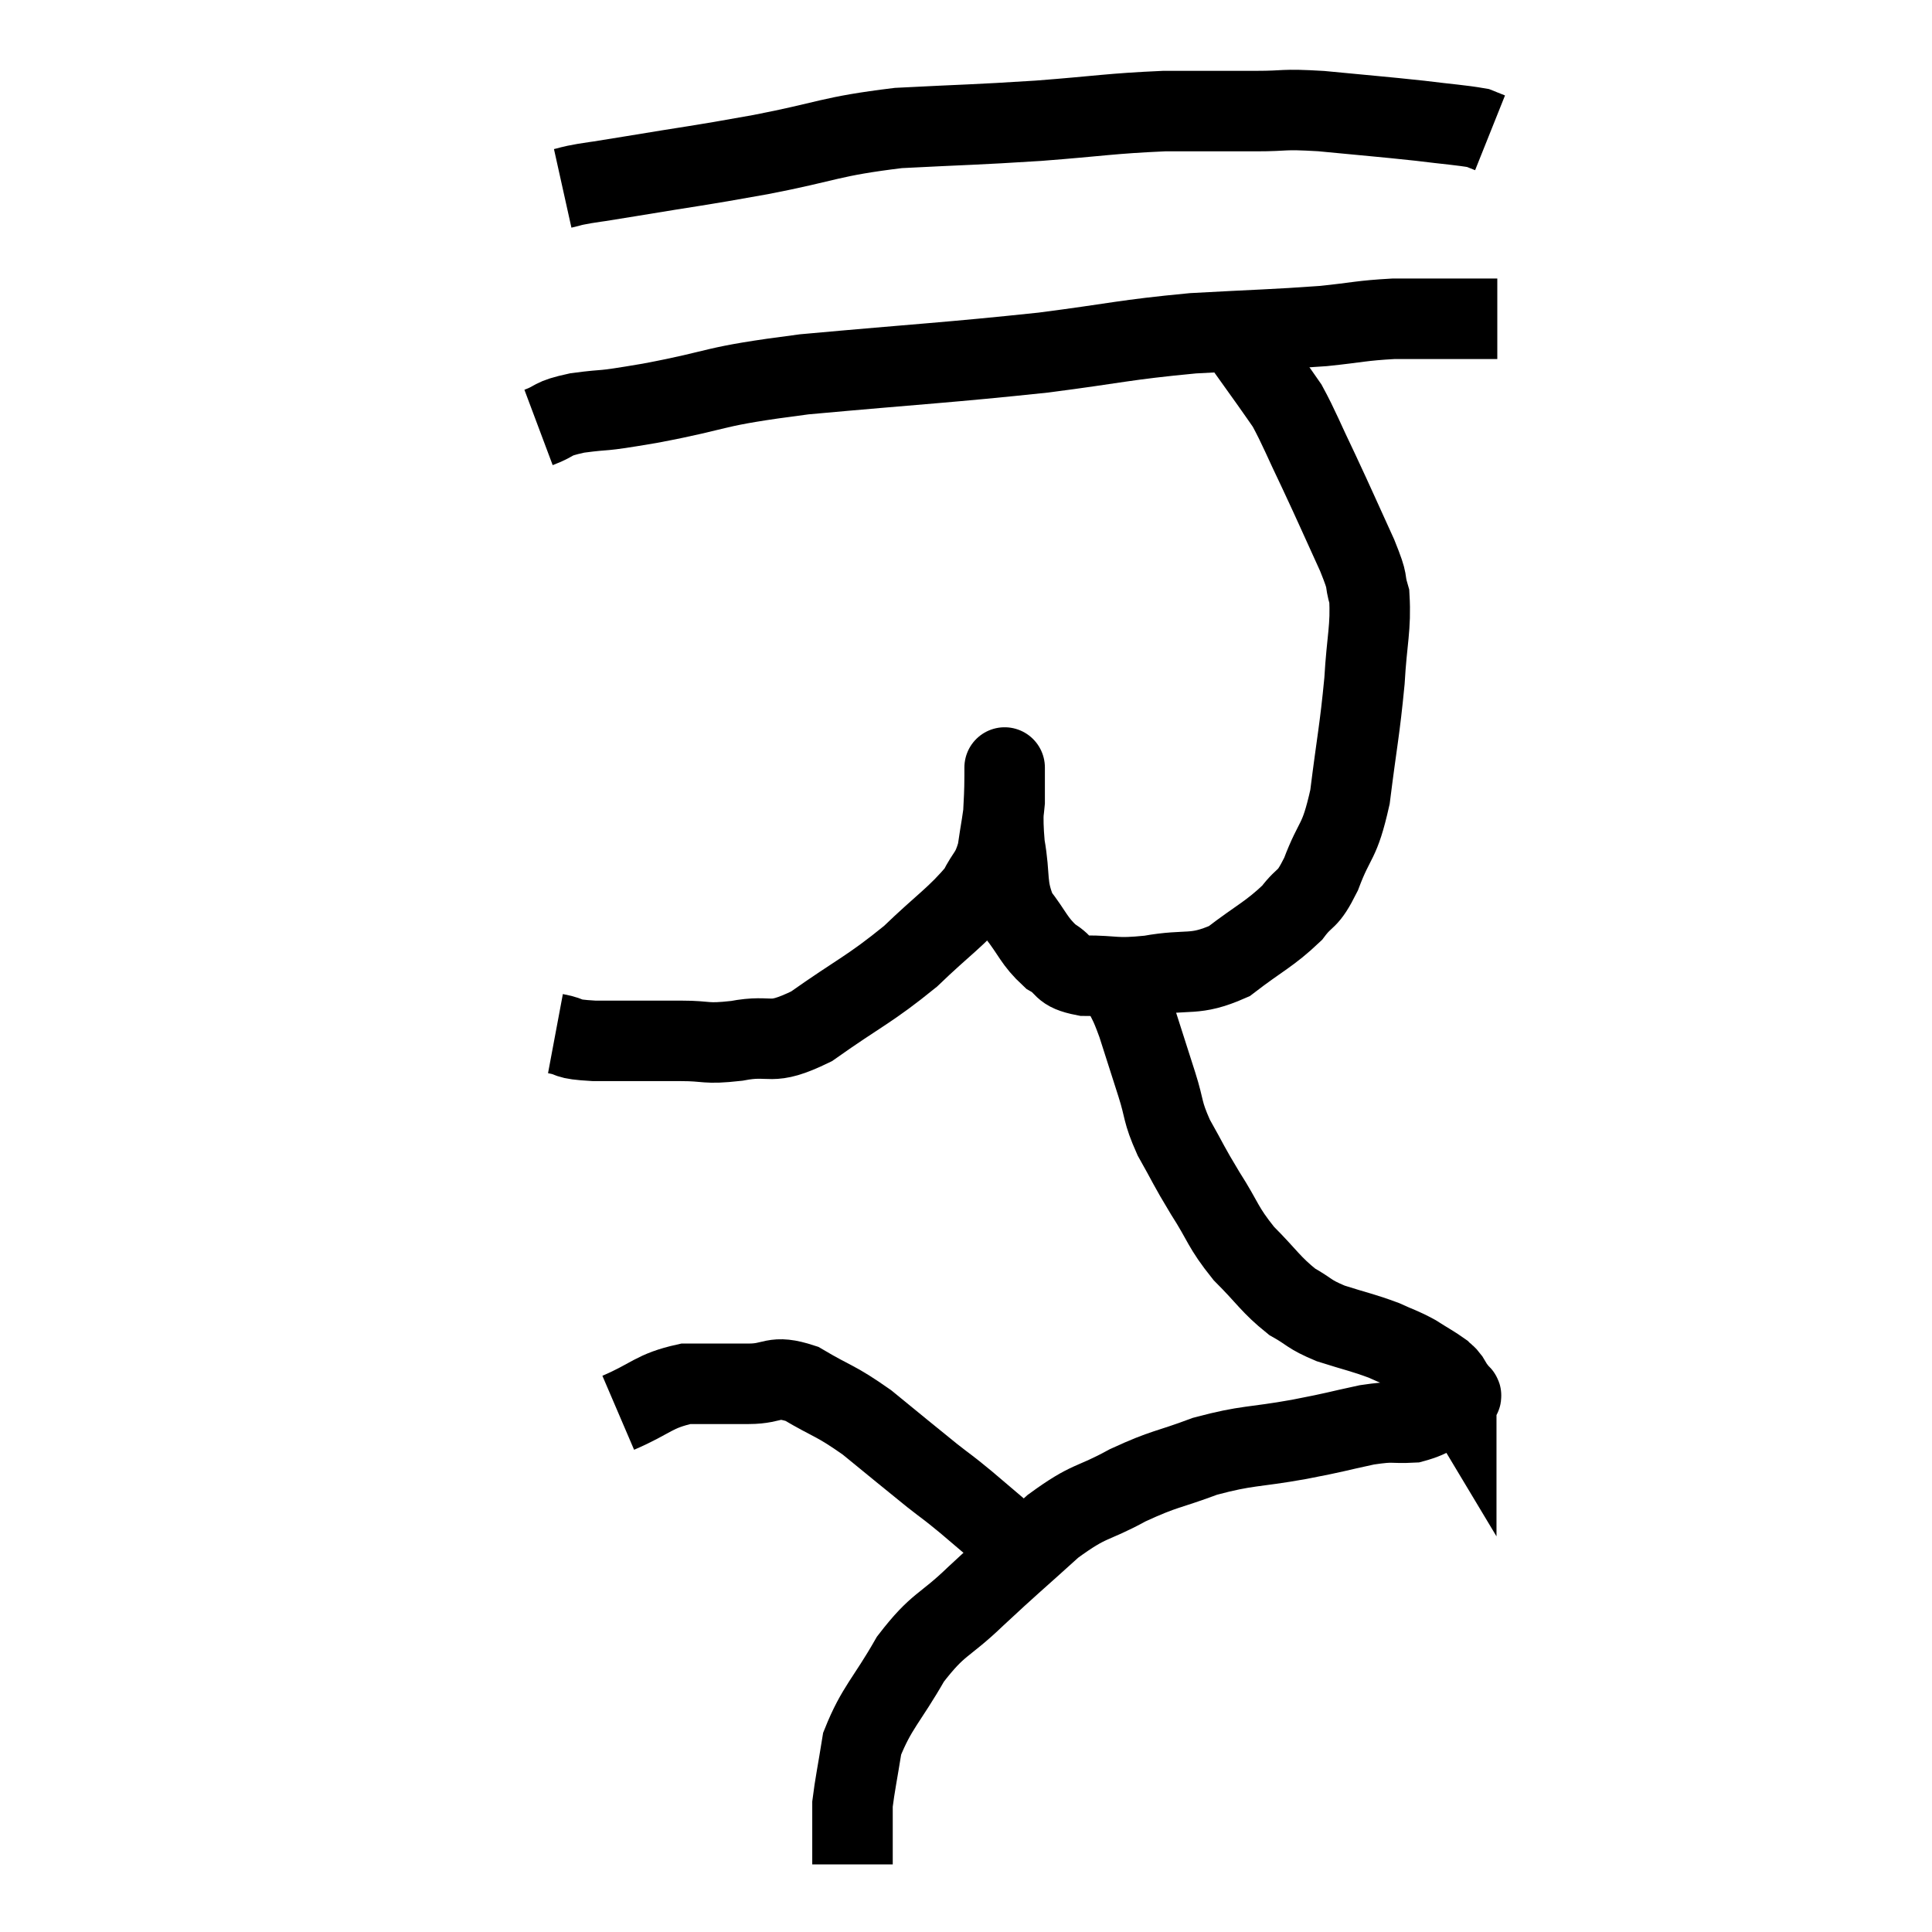 <svg width="48" height="48" viewBox="0 0 48 48" xmlns="http://www.w3.org/2000/svg"><path d="M 13.98 4.68 C 14.25 4.62, 14.1 4.635, 14.52 4.56 C 15.09 4.47, 14.565 4.56, 15.66 4.38 C 17.28 4.11, 17.235 4.14, 18.9 3.84 C 20.61 3.51, 20.595 3.39, 22.32 3.18 C 24.06 3.09, 24.15 3.105, 25.8 3 C 27.36 2.88, 27.57 2.82, 28.92 2.76 C 30.06 2.76, 30.225 2.76, 31.2 2.76 C 32.01 2.76, 31.8 2.7, 32.82 2.76 C 34.05 2.88, 34.305 2.895, 35.28 3 C 36 3.09, 36.285 3.105, 36.72 3.18 L 37.02 3.3" fill="none" stroke="black" stroke-width="2"></path><path d="M 13.38 10.62 C 13.86 10.44, 13.65 10.41, 14.34 10.26 C 15.24 10.14, 14.73 10.26, 16.14 10.02 C 18.06 9.66, 17.535 9.615, 19.98 9.3 C 22.95 9.03, 23.505 9.015, 25.92 8.76 C 27.78 8.52, 27.9 8.445, 29.64 8.28 C 31.26 8.19, 31.635 8.19, 32.88 8.1 C 33.75 8.01, 33.81 7.965, 34.62 7.92 C 35.37 7.92, 35.55 7.92, 36.12 7.92 C 36.51 7.92, 36.63 7.92, 36.9 7.92 L 37.2 7.92" fill="none" stroke="black" stroke-width="2"></path><path d="M 13.8 25.68 C 14.28 25.77, 13.98 25.815, 14.76 25.86 C 15.84 25.86, 16.035 25.86, 16.92 25.86 C 17.61 25.86, 17.49 25.95, 18.3 25.86 C 19.23 25.68, 19.08 26.025, 20.16 25.5 C 21.39 24.63, 21.585 24.6, 22.62 23.76 C 23.46 22.95, 23.76 22.785, 24.3 22.14 C 24.54 21.66, 24.615 21.735, 24.78 21.18 C 24.87 20.55, 24.915 20.4, 24.96 19.92 C 24.96 19.59, 24.96 19.425, 24.96 19.26 C 24.96 19.26, 24.96 19.26, 24.96 19.26 C 24.96 19.26, 24.96 18.825, 24.96 19.26 C 24.96 20.13, 24.885 20.145, 24.96 21 C 25.11 21.84, 24.975 21.99, 25.26 22.68 C 25.68 23.22, 25.68 23.37, 26.1 23.76 C 26.52 24, 26.325 24.12, 26.94 24.24 C 27.75 24.24, 27.66 24.33, 28.56 24.24 C 29.55 24.06, 29.655 24.27, 30.54 23.88 C 31.32 23.28, 31.53 23.22, 32.1 22.68 C 32.46 22.2, 32.46 22.44, 32.82 21.72 C 33.18 20.76, 33.27 21, 33.54 19.8 C 33.72 18.36, 33.78 18.165, 33.9 16.92 C 33.96 15.87, 34.065 15.6, 34.02 14.82 C 33.87 14.31, 34.035 14.58, 33.72 13.8 C 33.24 12.75, 33.195 12.63, 32.76 11.7 C 32.37 10.89, 32.28 10.635, 31.98 10.08 C 31.77 9.78, 31.815 9.84, 31.56 9.48 C 31.26 9.06, 31.11 8.85, 30.96 8.64 C 30.96 8.64, 30.96 8.64, 30.96 8.64 L 30.96 8.64" fill="none" stroke="black" stroke-width="2"></path><path d="M 27.84 24.48 C 28.05 24.96, 28.035 24.825, 28.26 25.44 C 28.5 26.19, 28.515 26.235, 28.74 26.94 C 28.95 27.6, 28.86 27.585, 29.16 28.26 C 29.55 28.95, 29.505 28.92, 29.94 29.64 C 30.42 30.39, 30.36 30.465, 30.9 31.14 C 31.5 31.74, 31.56 31.905, 32.1 32.34 C 32.58 32.61, 32.49 32.64, 33.06 32.88 C 33.72 33.09, 33.855 33.105, 34.38 33.3 C 34.77 33.48, 34.8 33.465, 35.16 33.66 C 35.49 33.87, 35.61 33.93, 35.82 34.08 C 35.91 34.17, 35.91 34.14, 36 34.26 C 36.09 34.41, 36.135 34.485, 36.18 34.56 C 36.18 34.56, 36.18 34.5, 36.18 34.56 C 36.18 34.68, 36.45 34.605, 36.18 34.8 C 35.64 35.07, 35.655 35.19, 35.1 35.34 C 34.53 35.37, 34.665 35.295, 33.96 35.4 C 33.12 35.58, 33.285 35.565, 32.28 35.76 C 31.11 35.97, 31.005 35.895, 29.94 36.18 C 28.98 36.54, 28.965 36.465, 28.02 36.9 C 27.09 37.41, 27.105 37.23, 26.16 37.92 C 25.2 38.79, 25.125 38.835, 24.24 39.66 C 23.43 40.44, 23.325 40.305, 22.62 41.22 C 22.02 42.27, 21.78 42.42, 21.42 43.32 C 21.3 44.07, 21.24 44.34, 21.18 44.82 C 21.18 45.03, 21.18 44.97, 21.18 45.24 C 21.18 45.57, 21.18 45.66, 21.18 45.9 C 21.18 46.05, 21.18 46.095, 21.18 46.2 C 21.18 46.26, 21.18 46.29, 21.18 46.32 C 21.18 46.32, 21.18 46.32, 21.18 46.32 L 21.18 46.32" fill="none" stroke="black" stroke-width="2"></path><path d="M 15.36 35.1 C 16.2 34.74, 16.23 34.56, 17.04 34.38 C 17.82 34.38, 17.88 34.38, 18.6 34.38 C 19.26 34.38, 19.185 34.14, 19.92 34.38 C 20.73 34.86, 20.73 34.77, 21.54 35.34 C 22.35 36, 22.545 36.165, 23.16 36.66 C 23.58 36.99, 23.49 36.9, 24 37.32 C 24.6 37.83, 24.81 38.01, 25.2 38.34 C 25.38 38.49, 25.47 38.565, 25.56 38.64 L 25.56 38.64" fill="none" stroke="black" stroke-width="2"></path></svg>